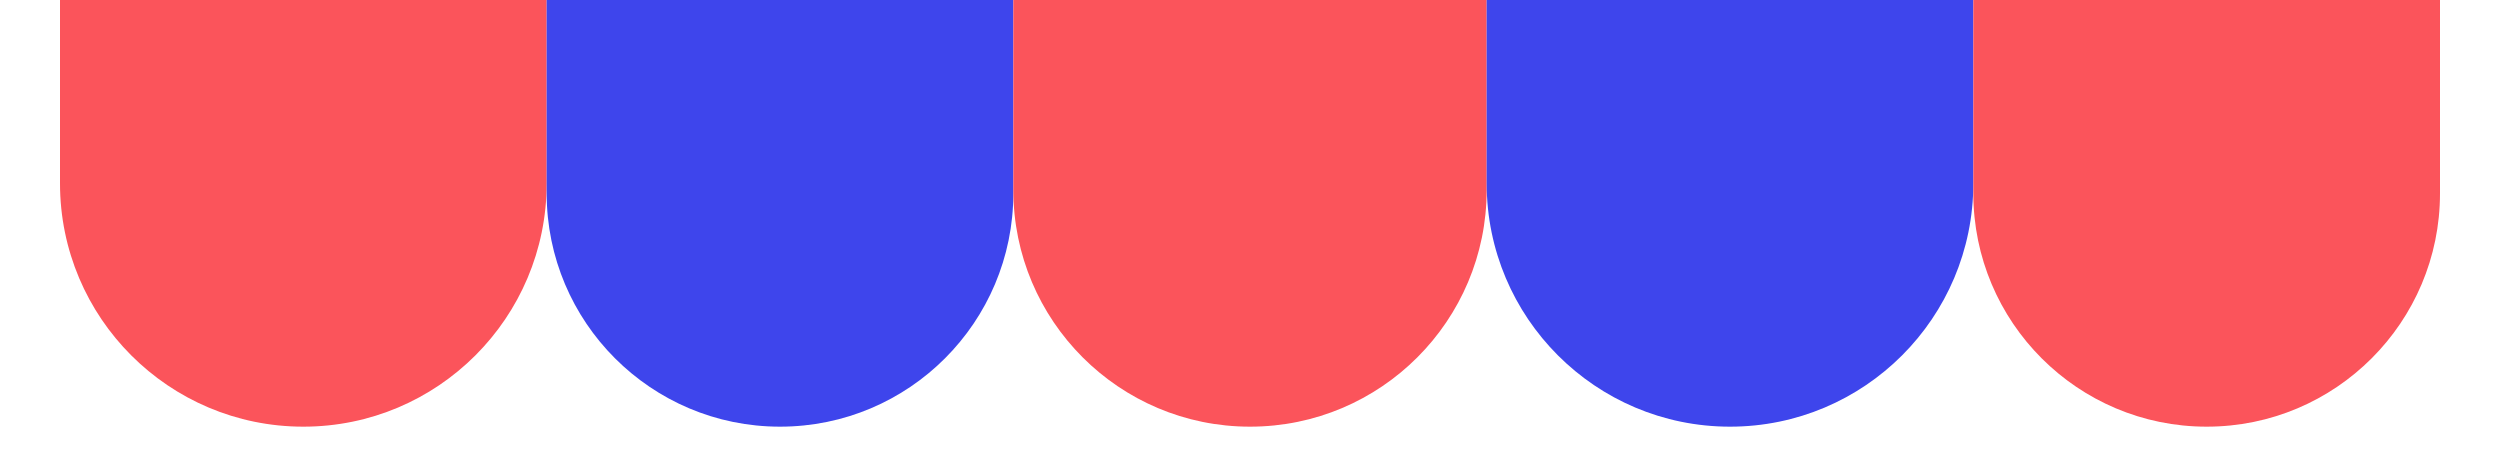 <svg width="375" height="70" viewBox="0 0 375 70" fill="none" xmlns="http://www.w3.org/2000/svg">
<g clip-path="url(#clip0_2078_31053)">
<path d="M9 -10H82V27.5C82 47.658 65.658 64 45.5 64C25.342 64 9 47.658 9 27.5V-10Z" fill="#FB545B"/>
<path d="M82 -10H152V29C152 48.33 136.33 64 117 64C97.67 64 82 48.33 82 29V-10Z" fill="#3E45EC"/>
<path d="M152 -10H223V28.5C223 48.106 207.106 64 187.5 64C167.894 64 152 48.106 152 28.5V-10Z" fill="#FB545B"/>
<path d="M223 -10H296V27.5C296 47.658 279.658 64 259.5 64C239.342 64 223 47.658 223 27.5V-10Z" fill="#3E45EC"/>
<path d="M296 -10H366V29C366 48.33 350.33 64 331 64C311.67 64 296 48.33 296 29V-10Z" fill="#FB545B"/>
</g>
<defs>
<clipPath id="clip0_2078_31053">
<rect width="375" height="70" fill="white"/>
</clipPath>
</defs>
</svg>

